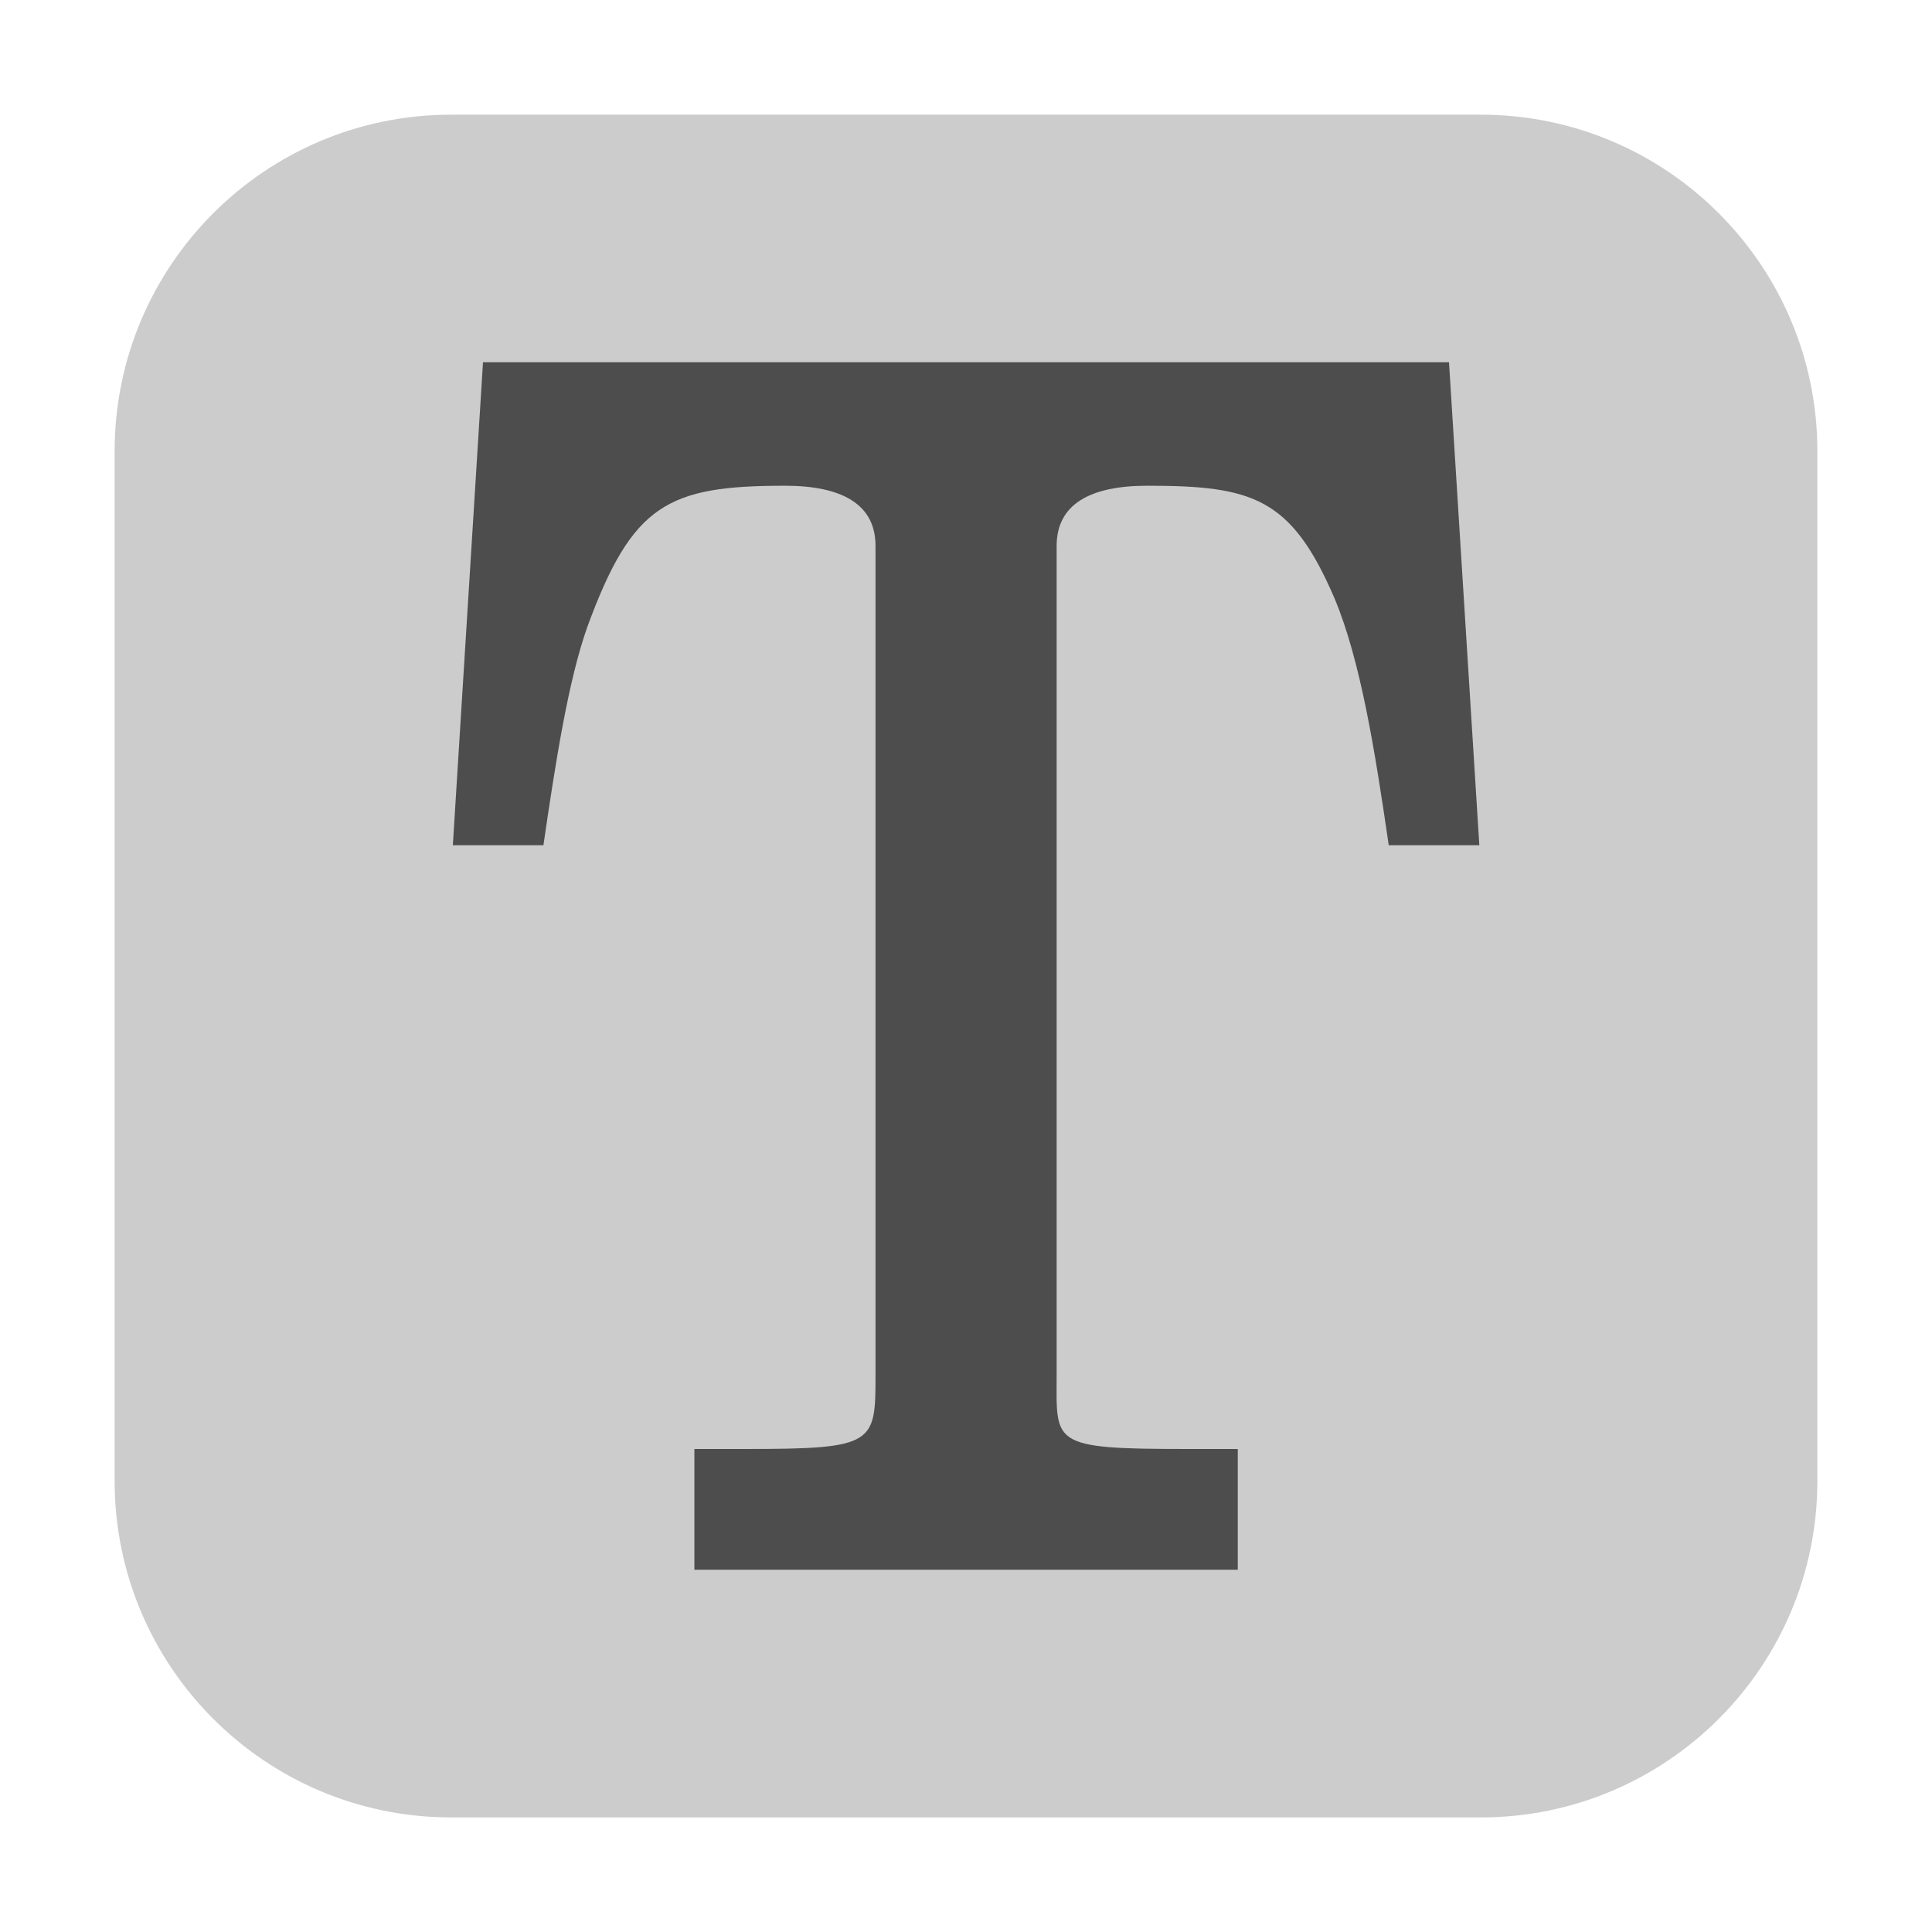 <svg height="36pt" viewBox="0 0 36 36" width="36pt" xmlns="http://www.w3.org/2000/svg"><path d="m8.406 2.137h19.188c3.461 0 6.27 2.809 6.27 6.27v19.188c0 3.461-2.809 6.27-6.27 6.27h-19.188c-3.461 0-6.27-2.809-6.27-6.27v-19.188c0-3.461 2.809-6.27 6.27-6.27zm0 0" fill="#ccc" fill-rule="evenodd"/><path d="m27 6.75h-18l-.562 9h1.688c.227-1.559.465-3.078.82-4.074.836-2.277 1.492-2.625 3.68-2.625 1.062 0 1.688.344 1.688 1.121v15.426c0 1.309 0 1.402-2.434 1.402h-.941v2.25h10.125v-2.25h-.941c-2.574 0-2.434-.094-2.434-1.402v-15.426c0-.777.625-1.121 1.688-1.121 1.965 0 2.684.223 3.488 2.094.484 1.152.754 2.828 1.012 4.605h1.688zm0 0" fill="#4d4d4d"/></svg>
